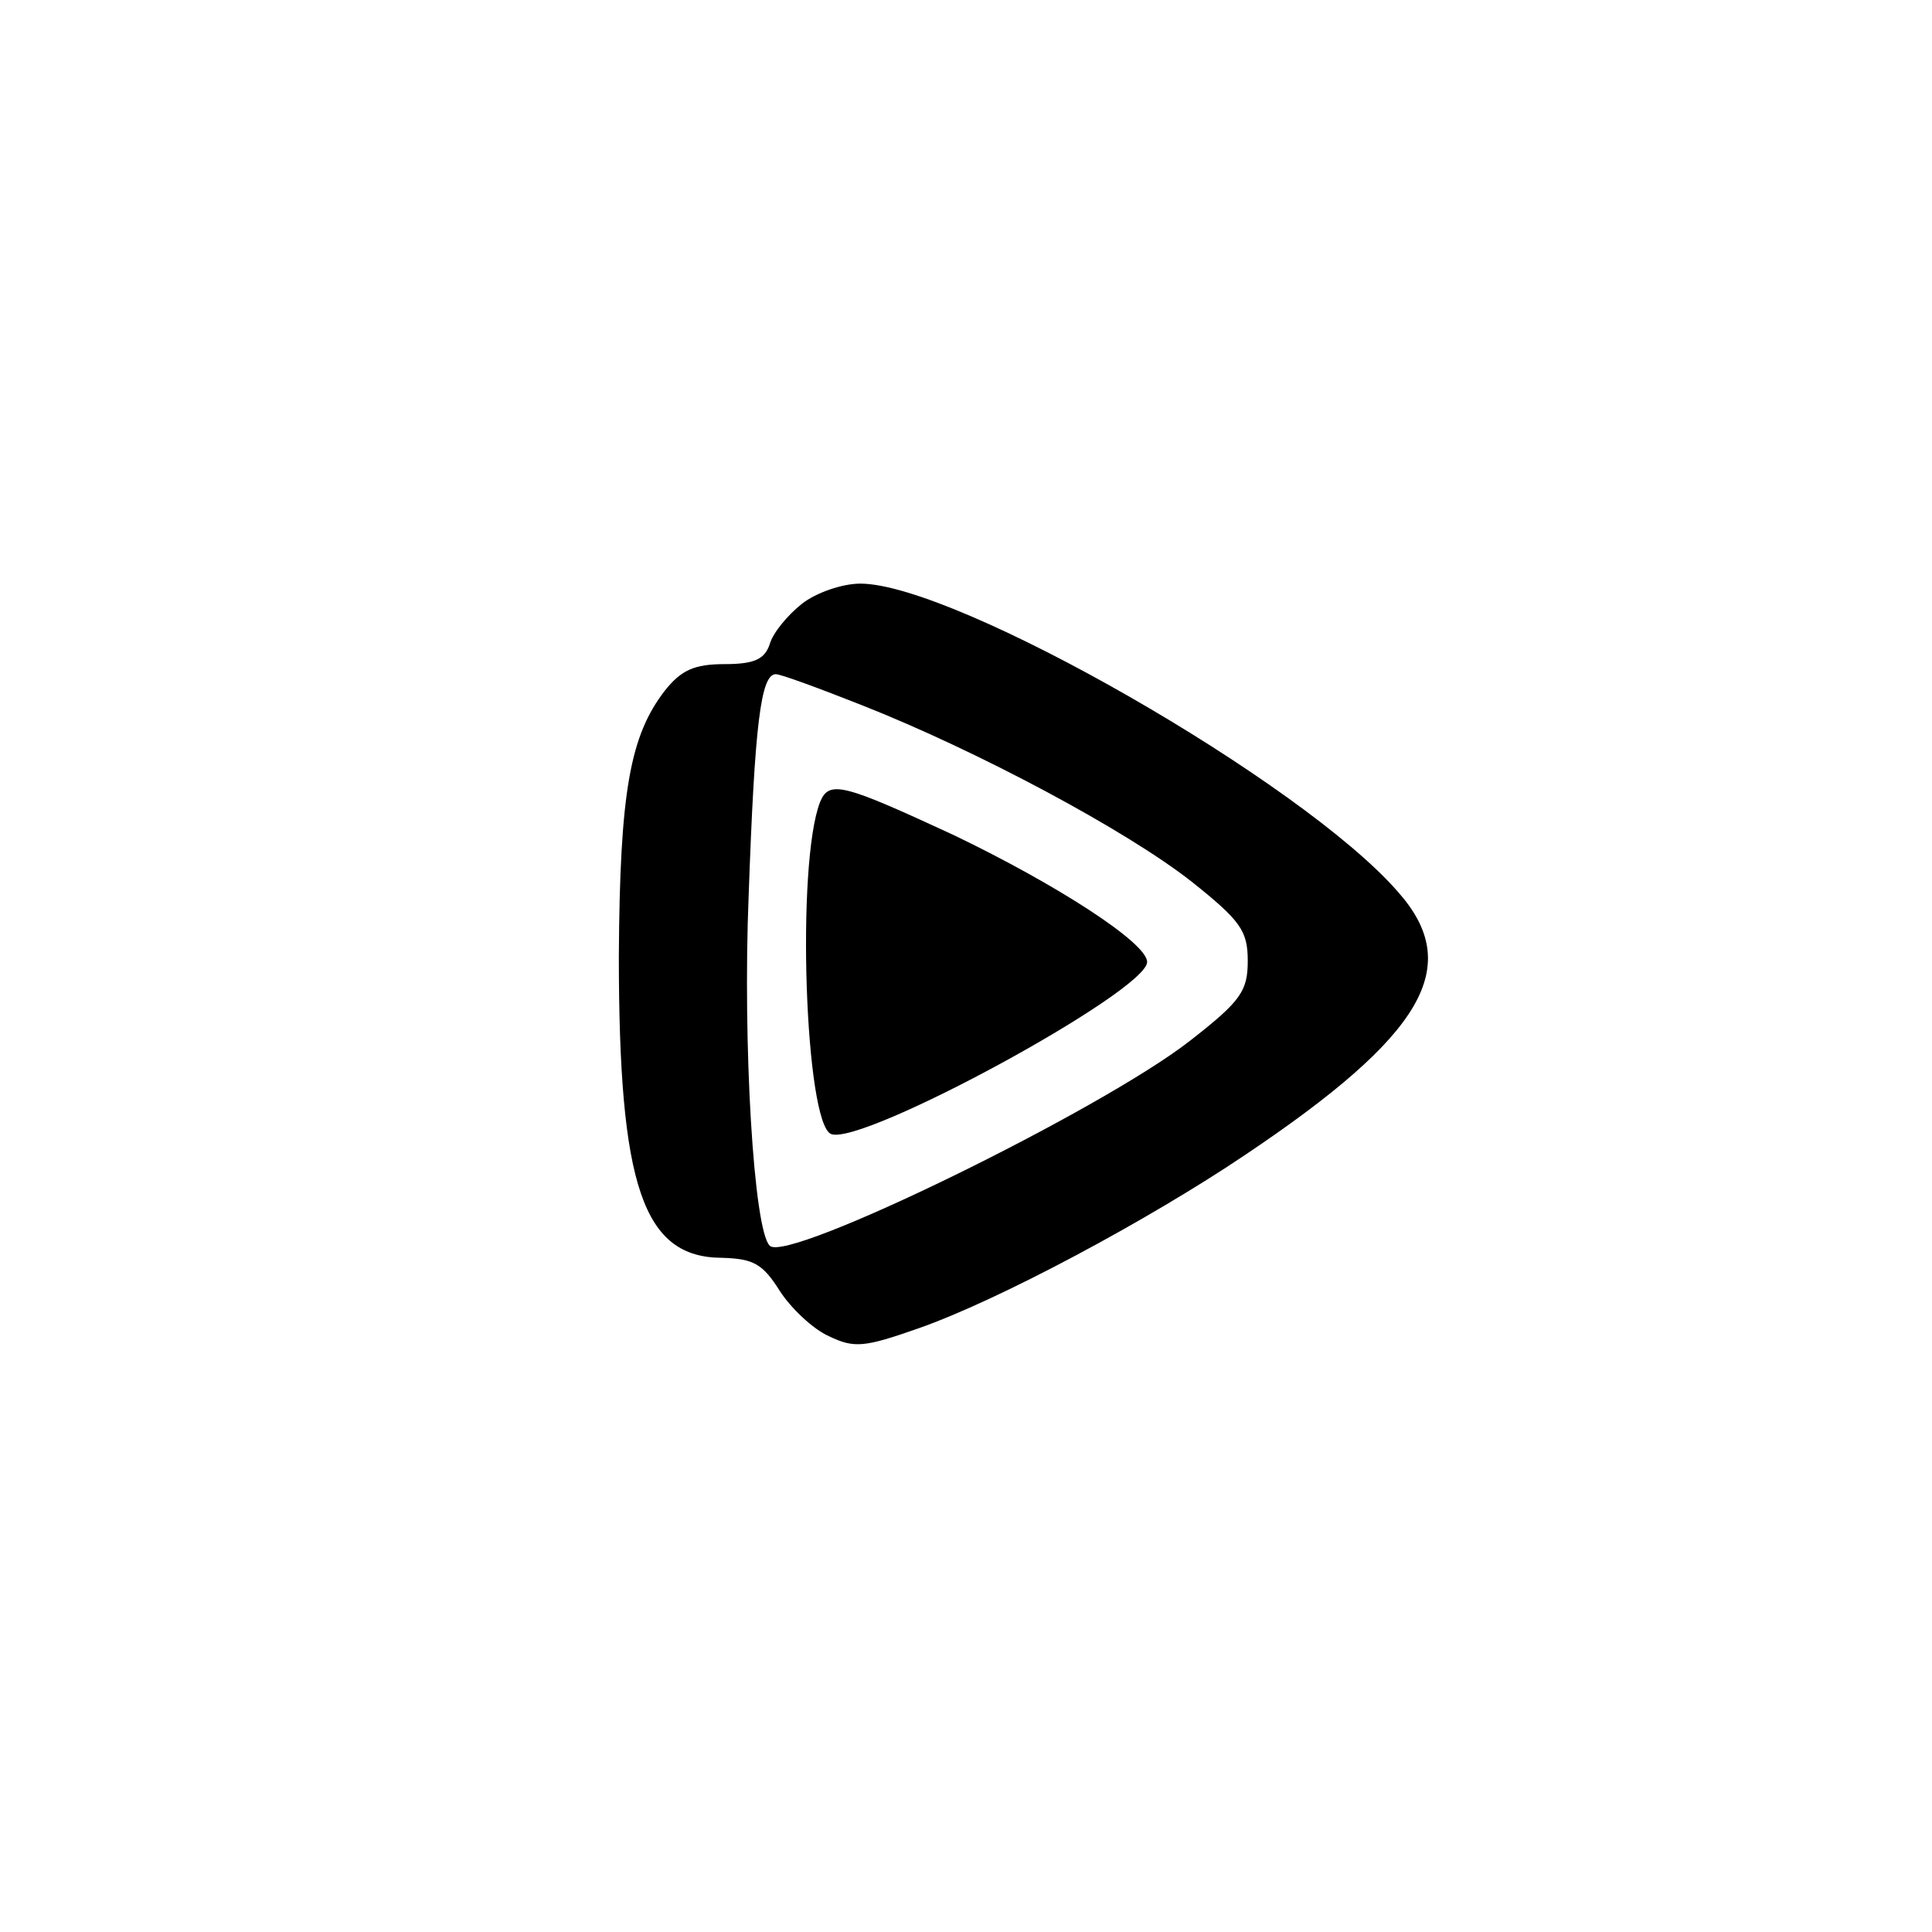 <?xml version="1.0" standalone="no"?>
<!DOCTYPE svg PUBLIC "-//W3C//DTD SVG 20010904//EN"
 "http://www.w3.org/TR/2001/REC-SVG-20010904/DTD/svg10.dtd">
<svg version="1.0" xmlns="http://www.w3.org/2000/svg"
 width="192pt" height="192pt" viewBox="0 0 192 192"
 preserveAspectRatio="xMidYMid meet">
<g transform="translate(0,192) scale(0.1,-0.1)"
fill="#000000" stroke="none">
811 c445 -92 729 -532 635 -987 -62 -301 -295 -546 -601 -630 -91 -26 -329
-26 -420 0 -291 80 -516 305 -596 596 -26 91 -26 329 0 420 120 433 542 692
982 601z"/>
<path d="M797 1320 c-14 -11 -29 -29 -32 -40 -5 -15 -15 -20 -45 -20 -30 0
-43 -6 -59 -26 -35 -45 -45 -101 -46 -264 0 -229 24 -300 103 -300 31 -1 40
-6 57 -33 11 -17 33 -38 49 -45 25 -12 35 -11 89 8 80 28 229 108 324 172 179
120 218 188 152 262 -95 109 -439 306 -534 306 -18 0 -44 -9 -58 -20z m60
-101 c114 -45 262 -124 327 -175 49 -39 56 -49 56 -79 0 -30 -7 -40 -57 -79
-88 -69 -401 -222 -418 -204 -16 15 -27 200 -21 348 6 170 12 220 27 220 5 0
43 -14 86 -31z"/>
<path d="M815 1123 c-24 -61 -15 -320 11 -330 31 -12 314 142 314 171 0 19
-90 77 -192 126 -110 51 -124 55 -133 33z"/>
</g>
</svg>
